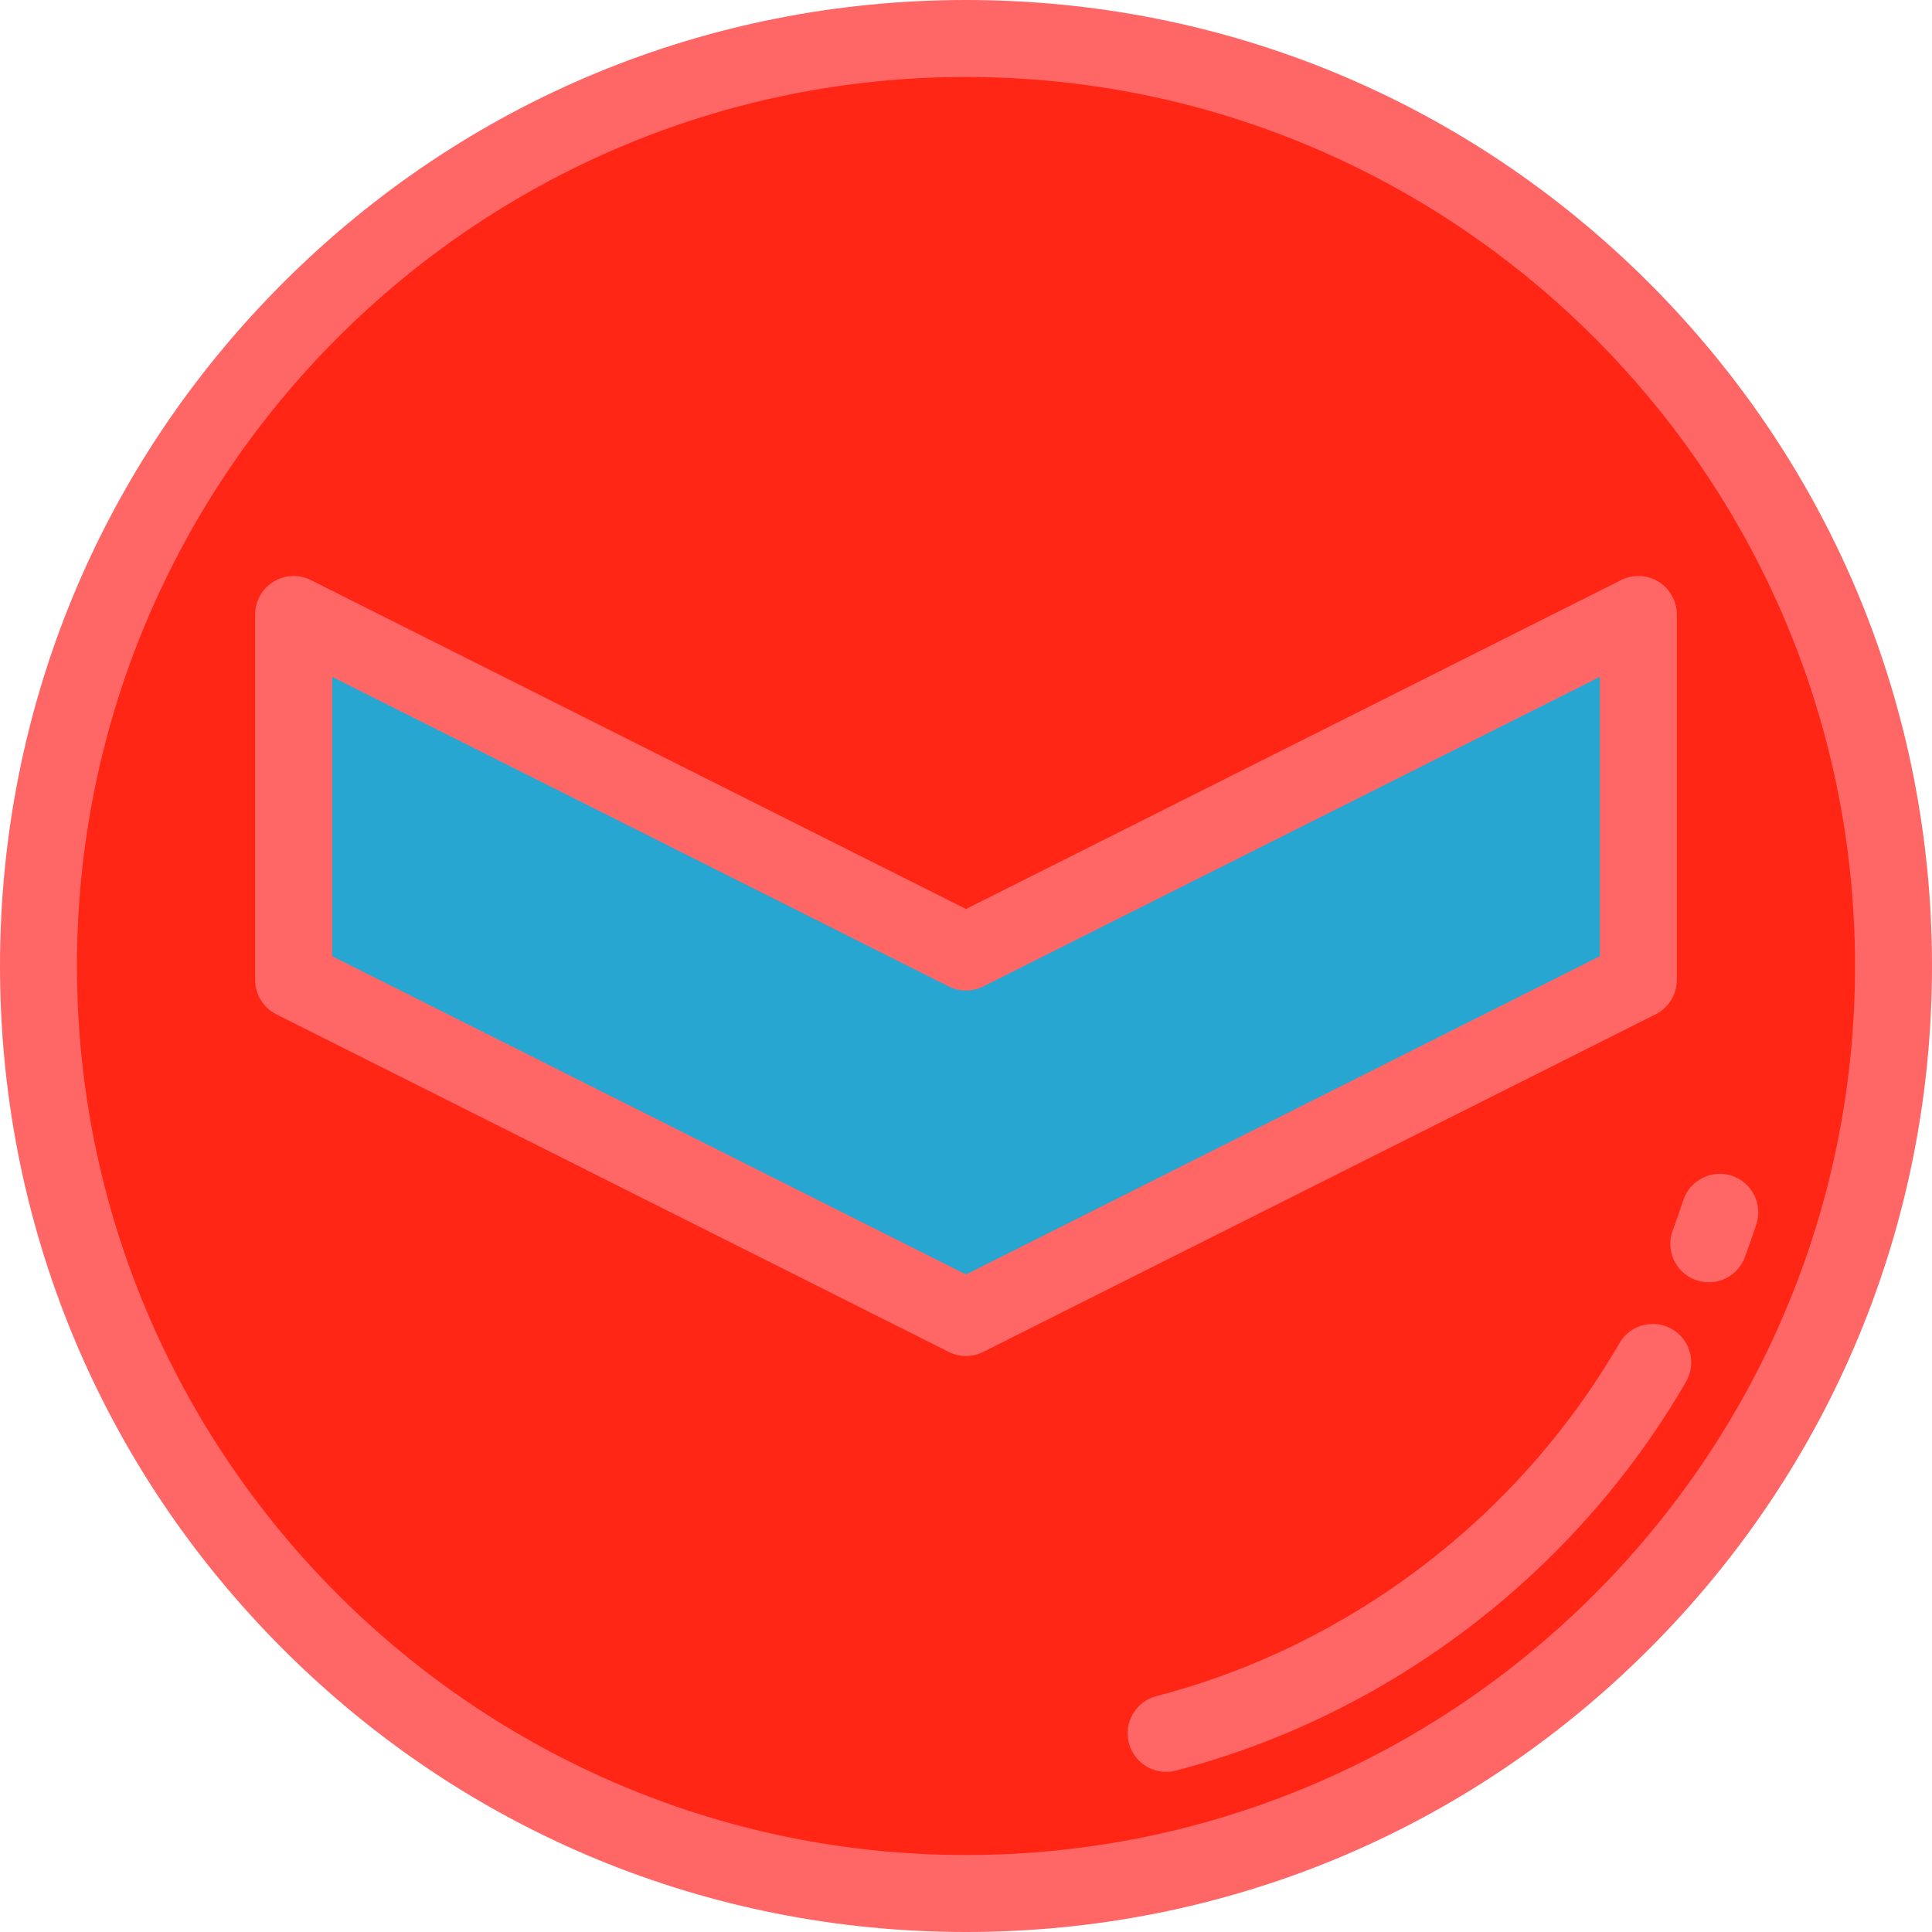 <?xml version="1.0" encoding="iso-8859-1"?>
<!-- Uploaded to: SVG Repo, www.svgrepo.com, Generator: SVG Repo Mixer Tools -->
<svg height="800px" width="800px" version="1.1" id="Layer_1" xmlns="http://www.w3.org/2000/svg" xmlns:xlink="http://www.w3.org/1999/xlink" 
	 viewBox="0 0 512 512" xml:space="preserve">
<circle style="fill:#FF2615;" cx="256" cy="256" r="245.801"/>
<path style="fill:#FF6666;" d="M256,512c-68.381,0-132.667-26.628-181.019-74.981C26.628,388.667,0,324.381,0,256
	S26.628,123.333,74.981,74.981C123.333,26.628,187.619,0,256,0s132.667,26.628,181.019,74.981C485.372,123.333,512,187.619,512,256
	s-26.628,132.667-74.981,181.019C388.667,485.372,324.381,512,256,512z M256,20.398C126.089,20.398,20.398,126.089,20.398,256
	S126.089,491.602,256,491.602S491.602,385.911,491.602,256S385.911,20.398,256,20.398z"/>
<polygon style="fill:#26A6D1;" points="256,252.304 77.822,162.845 77.822,259.696 256,349.155 434.178,259.696 434.178,162.845 "/>
<g>
	<path style="fill:#FF6666;" d="M256,359.355c-1.569,0-3.136-0.361-4.576-1.084L73.245,268.811c-3.446-1.73-5.623-5.258-5.623-9.115
		v-96.852c0-3.538,1.834-6.822,4.845-8.681c3.01-1.858,6.768-2.021,9.931-0.434L256,240.892l173.602-87.161
		c3.164-1.587,6.919-1.424,9.931,0.434c3.011,1.857,4.845,5.142,4.845,8.681v96.852c0,3.856-2.177,7.384-5.623,9.115
		l-178.178,89.459C259.136,358.993,257.569,359.355,256,359.355z M88.021,253.404L256,337.743l167.979-84.338v-74.027
		l-163.402,82.04c-2.88,1.446-6.273,1.446-9.154,0l-163.401-82.04V253.404z"/>
	<path style="fill:#FF6666;" d="M309.029,469.555c-4.533,0-8.67-3.043-9.864-7.635c-1.419-5.451,1.851-11.02,7.304-12.437
		c51.309-13.345,96.031-47.438,122.697-93.537c2.821-4.875,9.062-6.543,13.935-3.722c4.876,2.821,6.543,9.06,3.722,13.935
		c-29.381,50.791-78.666,88.357-135.221,103.065C310.743,469.447,309.878,469.555,309.029,469.555z"/>
	<path style="fill:#FF6666;" d="M452.844,339.822c-1.187,0-2.394-0.209-3.571-0.649c-5.276-1.974-7.954-7.848-5.982-13.125
		c0.983-2.629,1.919-5.301,2.781-7.94c1.749-5.355,7.51-8.277,12.861-6.529c5.355,1.749,8.278,7.507,6.529,12.861
		c-0.951,2.911-1.981,5.854-3.064,8.751C460.865,337.29,456.976,339.822,452.844,339.822z"/>
</g>
</svg>